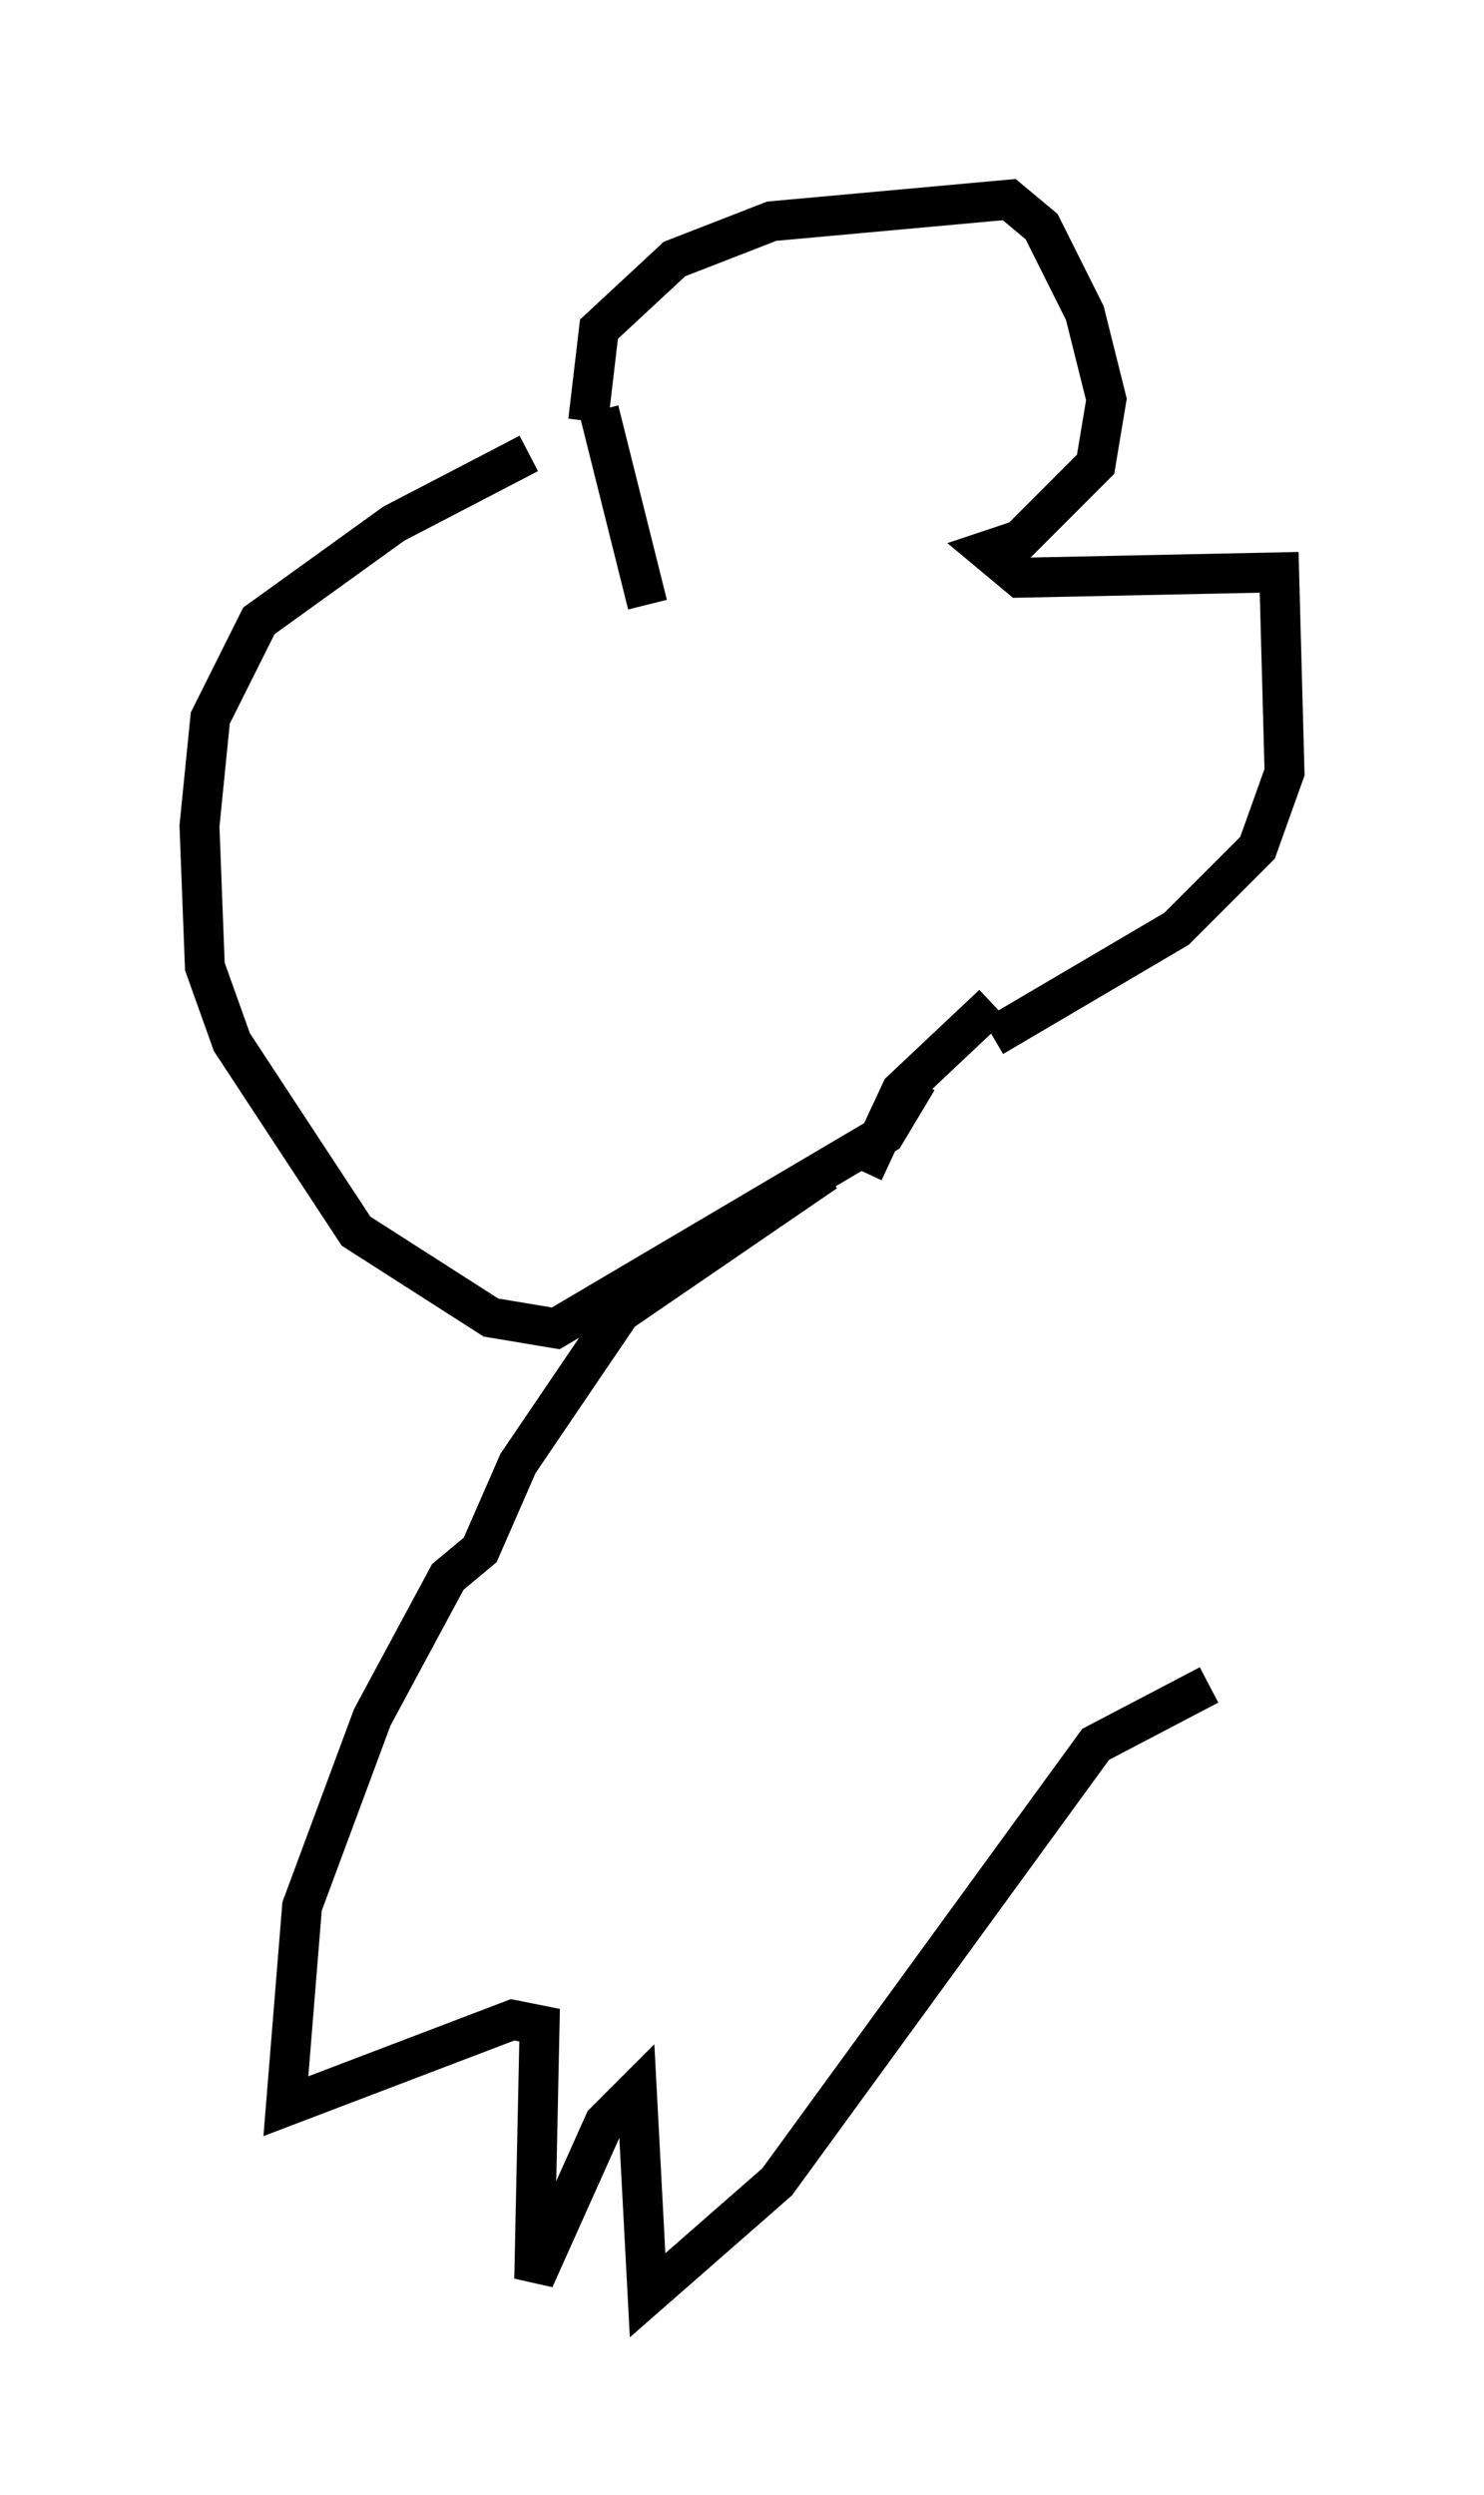 <?xml version="1.0" encoding="utf-8" ?>
<svg baseProfile="full" height="62.503" version="1.1" width="37.199" xmlns="http://www.w3.org/2000/svg" xmlns:ev="http://www.w3.org/2001/xml-events" xmlns:xlink="http://www.w3.org/1999/xlink"><defs /><rect fill="white" height="62.503" width="37.199" x="0" y="0" /><path d="M15.149, 11.225 m-1.894, 0.135 l-3.383, 1.759 -3.383, 2.436 l-1.218, 2.436 -0.271, 2.706 l0.135, 3.518 0.677, 1.894 l3.112, 4.736 3.383, 2.165 l1.624, 0.271 8.254, -4.871 l0.812, -1.353 m-7.984, -16.779 l1.218, 4.871 m-1.488, -4.601 l0.271, -2.3 1.894, -1.759 l2.436, -0.947 5.954, -0.541 l0.812, 0.677 1.083, 2.165 l0.541, 2.165 -0.271, 1.624 l-1.894, 1.894 -0.812, 0.271 l0.812, 0.677 6.495, -0.135 l0.135, 5.007 -0.677, 1.894 l-2.03, 2.03 -4.601, 2.706 m0.0, -0.812 l-2.3, 2.165 -0.947, 2.03 m-0.947, 0.0 l-5.142, 3.518 -2.571, 3.789 l-0.947, 2.165 -0.812, 0.677 l-1.894, 3.518 -1.759, 4.736 l-0.406, 5.007 5.683, -2.165 l0.677, 0.135 -0.135, 6.36 l1.759, -3.924 0.812, -0.812 l0.271, 5.142 3.248, -2.842 l7.984, -10.961 2.842, -1.488 " fill="none" stroke="black" stroke-width="1" /></svg>